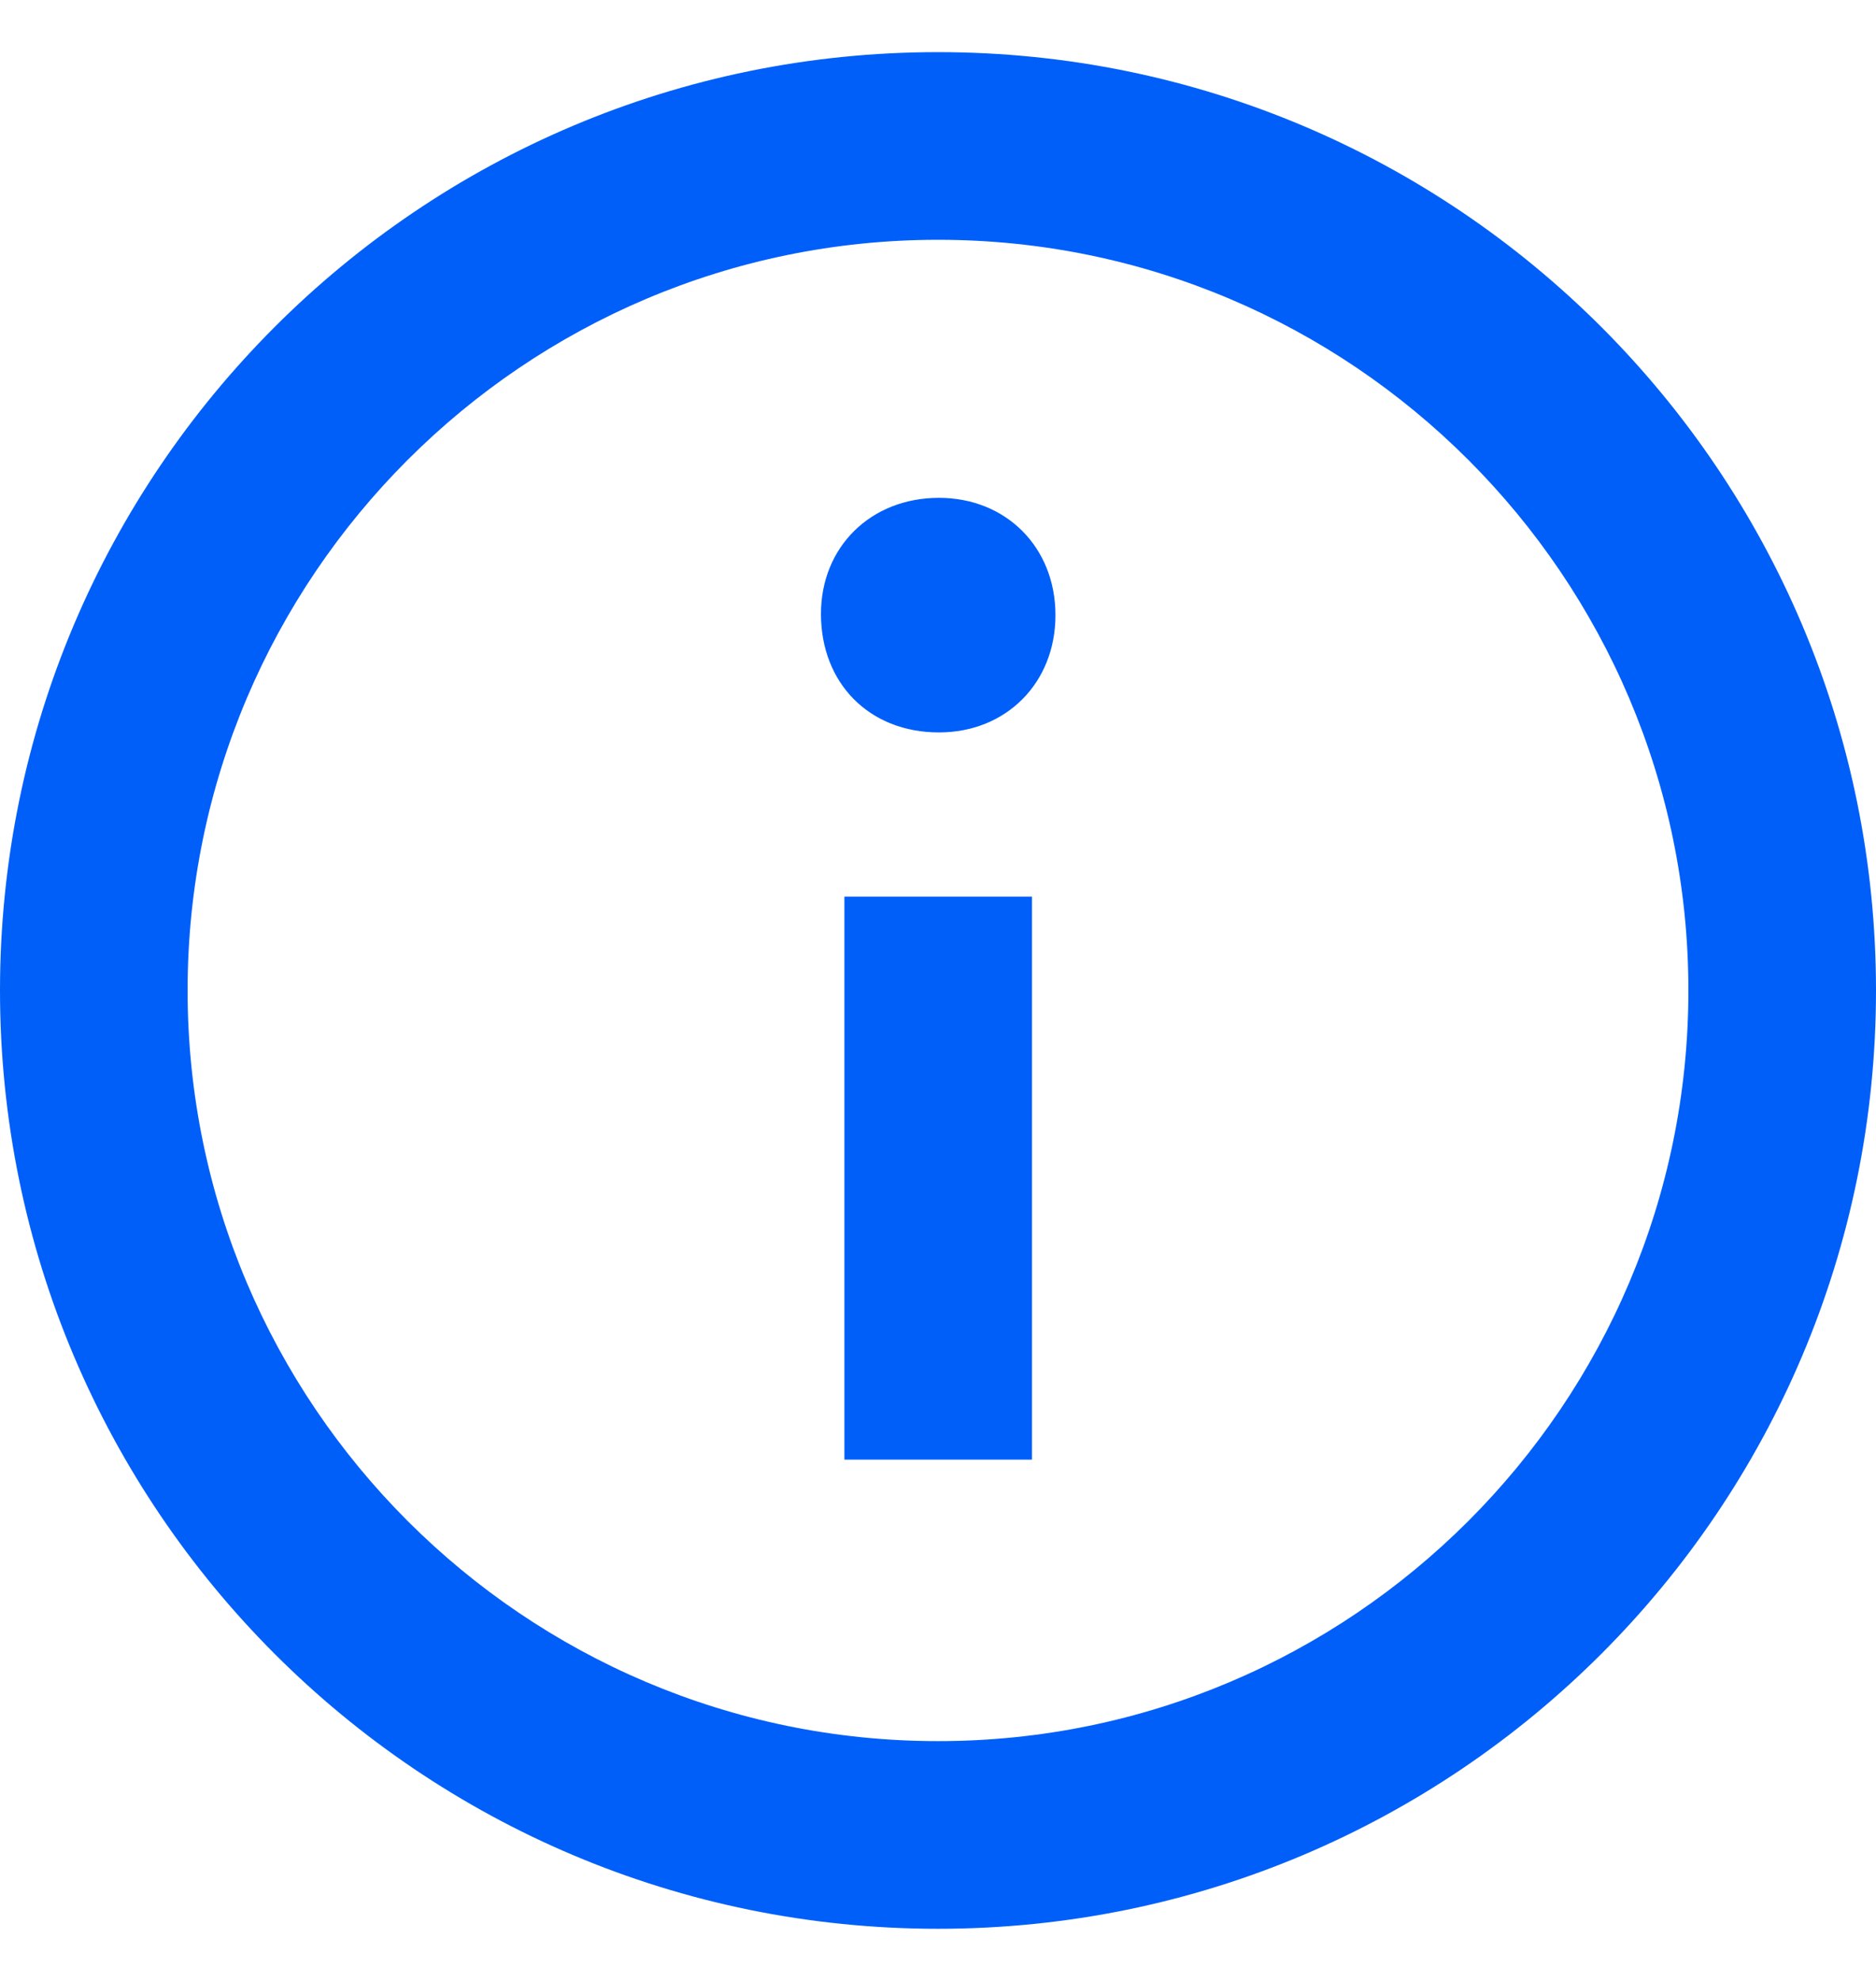 <svg width="18" height="19" viewBox="0 0 18 19" fill="none" xmlns="http://www.w3.org/2000/svg">
<path fill-rule="evenodd" clip-rule="evenodd" d="M9 0.5C4.029 0.5 0 4.529 0 9.5C0 14.47 4.029 18.5 9 18.5C13.971 18.5 18 14.47 18 9.5C18 4.529 13.971 0.5 9 0.5ZM9 16.7C5.03 16.7 1.8 13.47 1.8 9.5C1.8 5.53 5.03 2.3 9 2.3C12.97 2.3 16.2 5.53 16.2 9.5C16.2 13.47 12.97 16.7 9 16.7ZM10.127 5.9C10.127 6.553 9.652 7.025 9.009 7.025C8.34 7.025 7.877 6.553 7.877 5.888C7.877 5.248 8.353 4.775 9.009 4.775C9.652 4.775 10.127 5.248 10.127 5.9ZM8.102 8.6H9.902V14H8.102V8.6Z" fill="#005FF9"/>
</svg>
